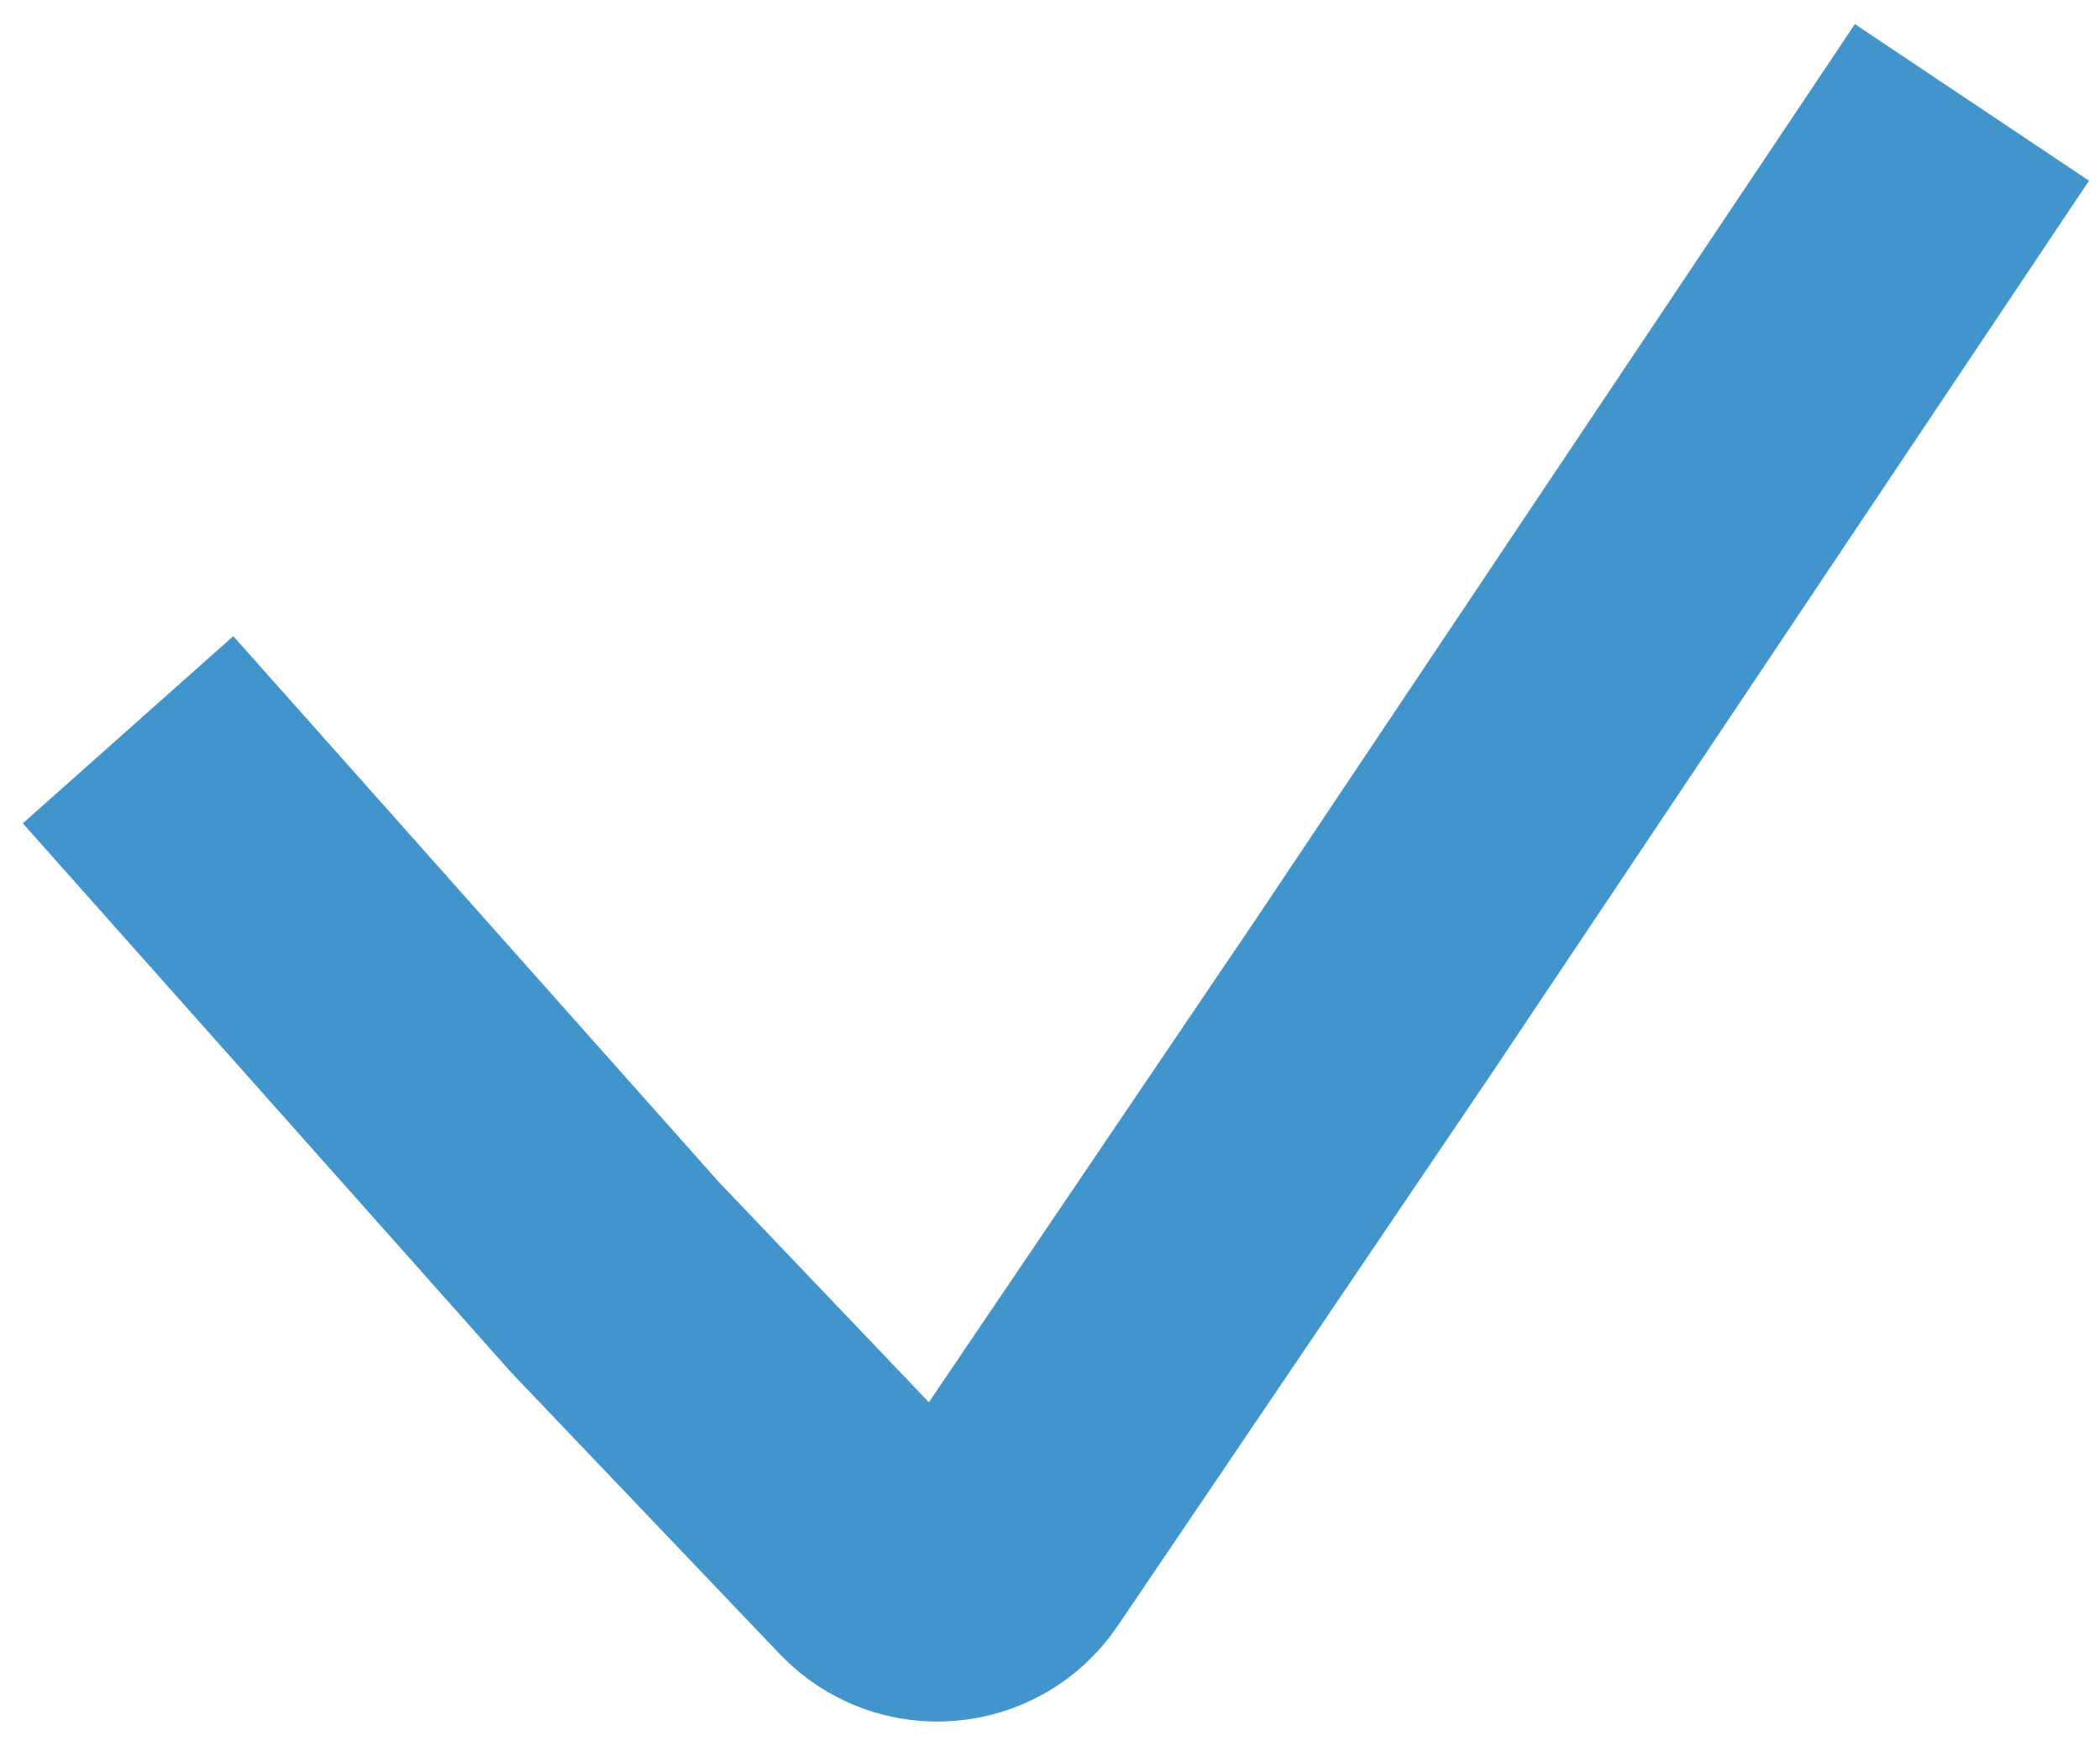 <svg width="82" height="68" viewBox="0 0 82 68" fill="none" xmlns="http://www.w3.org/2000/svg">
<path d="M5 28.5L24.016 49.884L34.431 60.806C35.752 62.191 38.014 62.002 39.087 60.417L53.663 38.881L77 4" stroke="#4195CC" stroke-width="11"/>
</svg>
